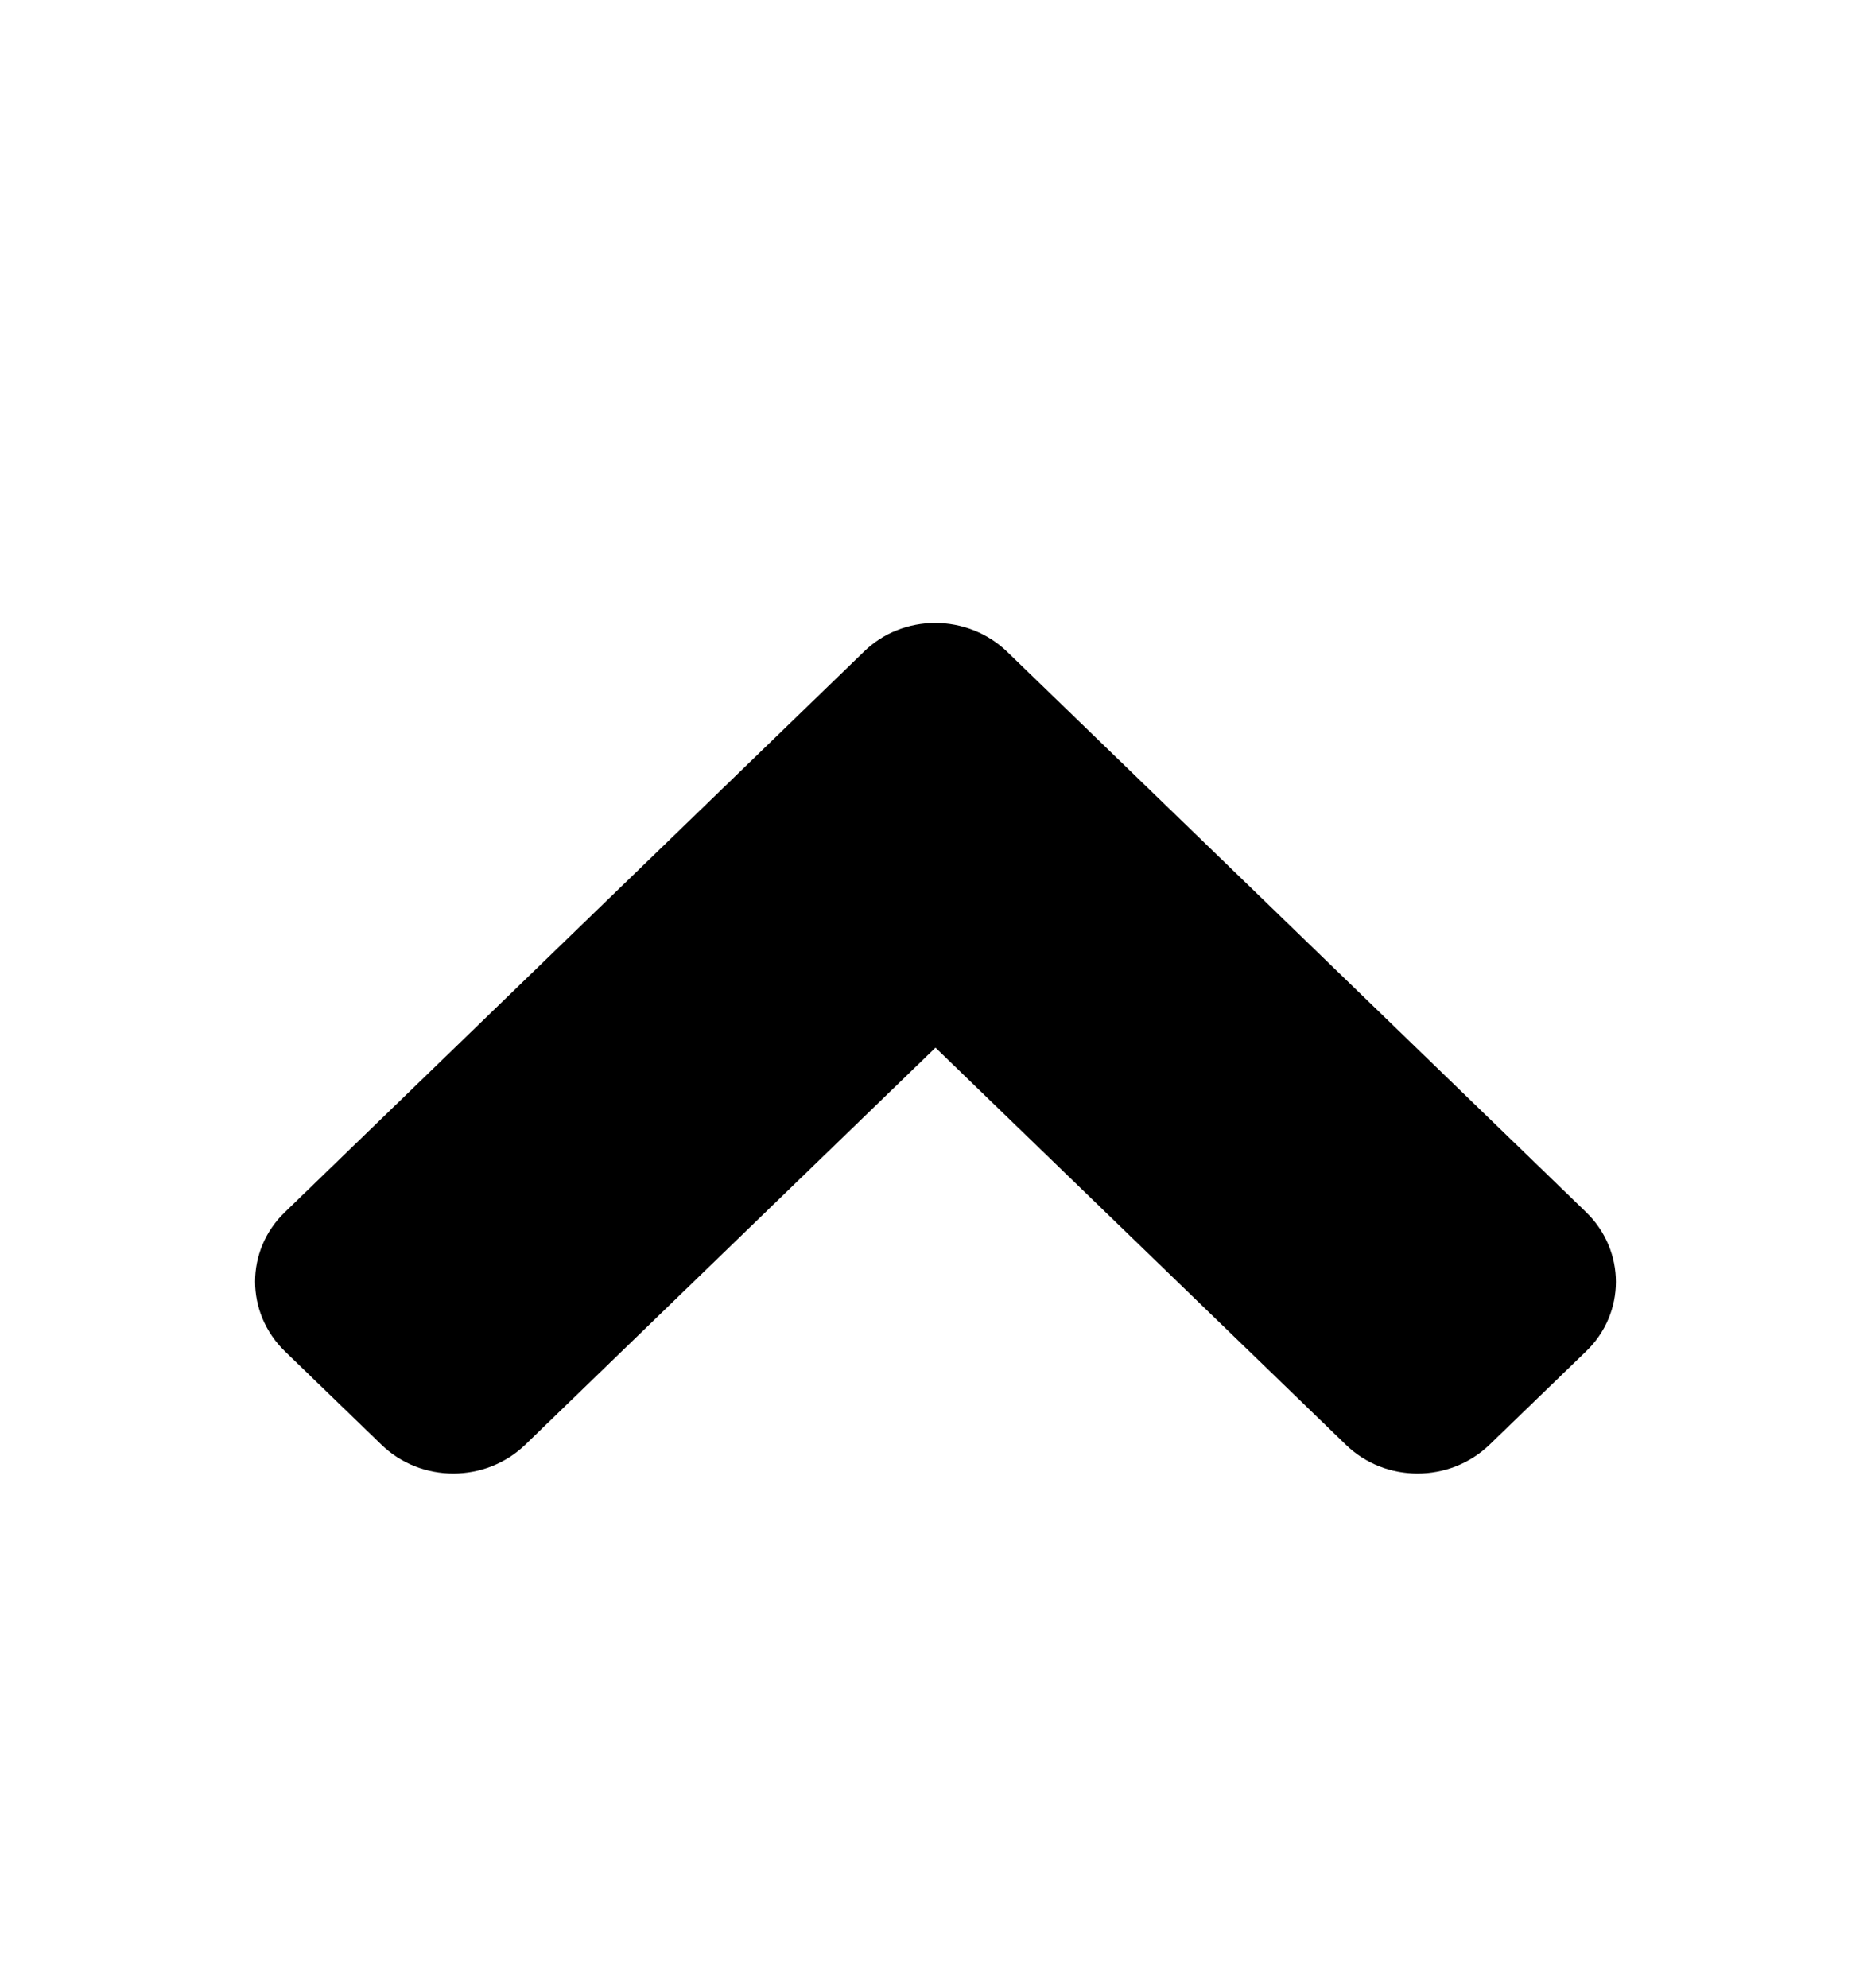 <svg width="16" height="17" viewBox="0 0 16 17" fill="none" xmlns="http://www.w3.org/2000/svg">
<g id="angle-down">
<path id="Vector" d="M8.615 5.575L13.562 10.363C13.904 10.693 13.904 11.229 13.562 11.556L12.74 12.351C12.398 12.682 11.845 12.682 11.507 12.351L8 8.958L4.494 12.351C4.152 12.682 3.599 12.682 3.26 12.351L2.438 11.556C2.096 11.225 2.096 10.69 2.438 10.363L7.385 5.575C7.72 5.244 8.273 5.244 8.615 5.575Z" fill="black"/>
</g>
</svg>
